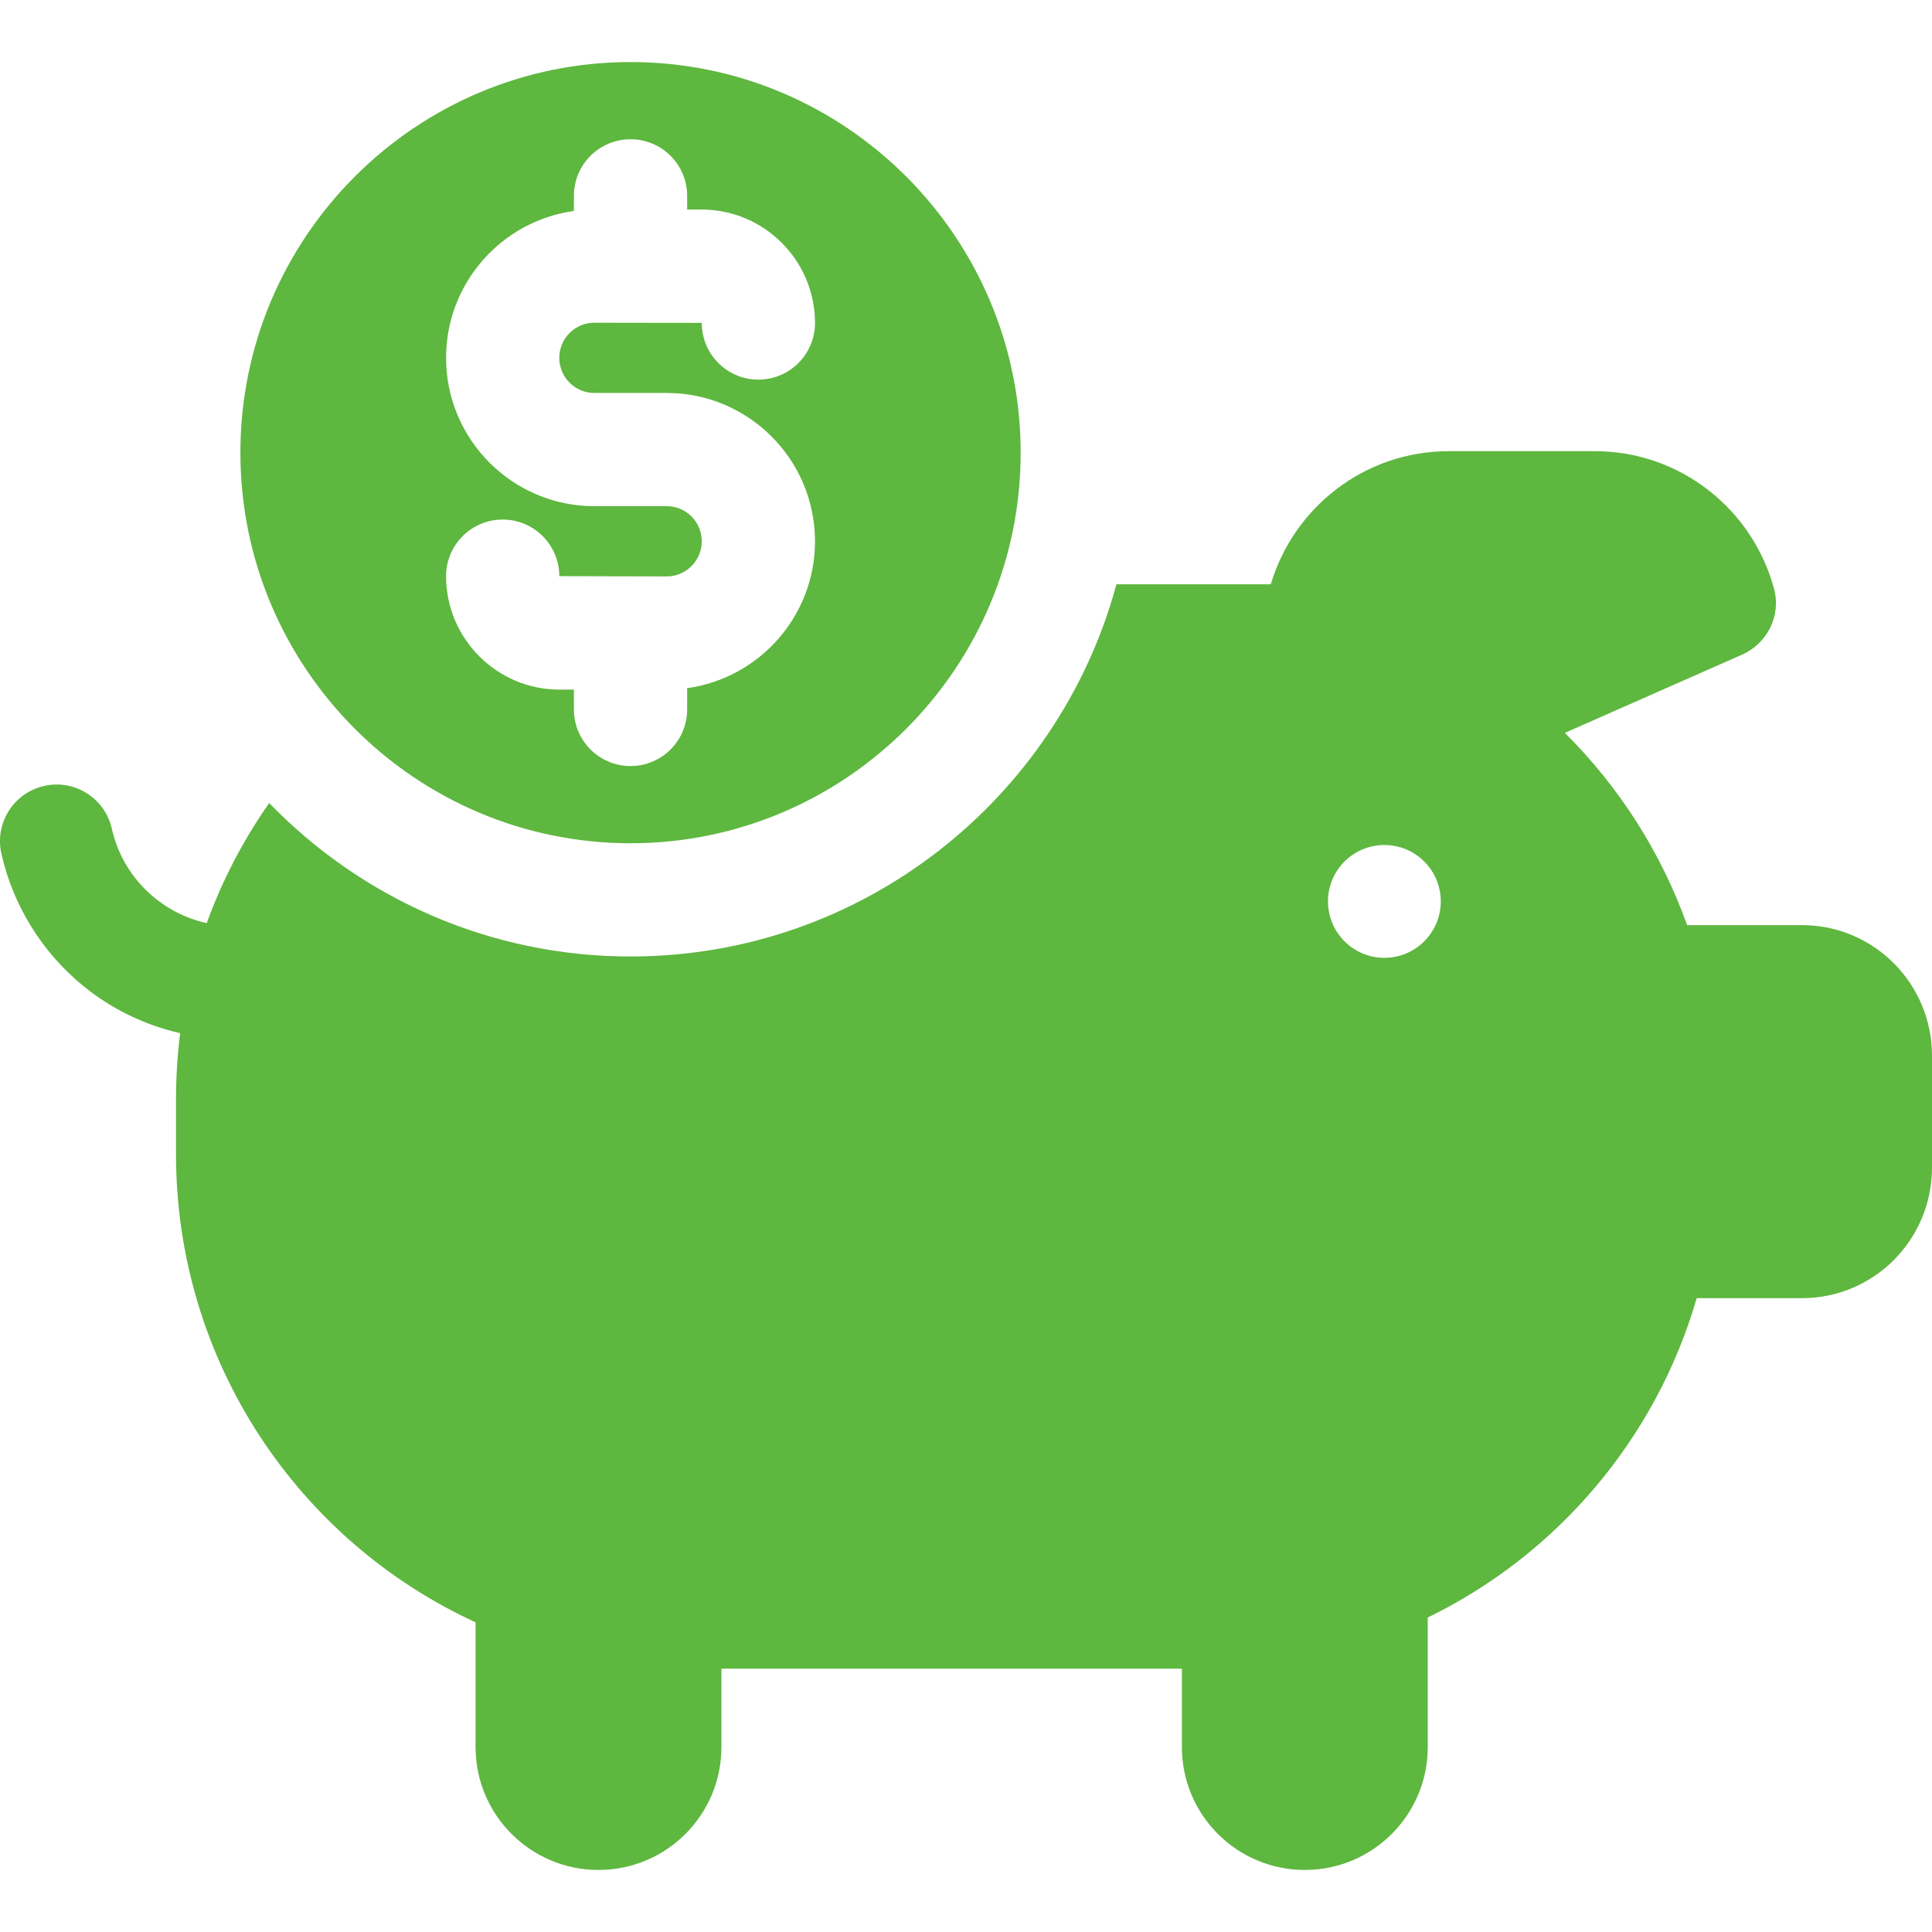 <svg width="51" height="51" viewBox="0 0 51 51" fill="none" xmlns="http://www.w3.org/2000/svg">
<g clip-path="url(#clip0)">
<path d="M47.569 24.421H44.536C43.845 22.49 42.733 20.76 41.308 19.346L45.986 17.281C46.655 16.986 47.021 16.249 46.831 15.544C46.267 13.45 44.362 11.91 42.1 11.91H38.242C36.023 11.91 34.15 13.392 33.546 15.424H29.471C27.941 21.078 22.771 25.249 16.645 25.249C12.906 25.249 9.523 23.694 7.106 21.198C6.426 22.169 5.868 23.233 5.457 24.368C4.237 24.101 3.233 23.136 2.953 21.879C2.773 21.073 1.974 20.565 1.169 20.746C0.364 20.926 -0.144 21.724 0.036 22.53C0.342 23.899 1.111 25.142 2.202 26.03C2.948 26.638 3.826 27.061 4.756 27.273C4.684 27.843 4.646 28.423 4.646 29.012V30.461C4.646 35.952 7.888 40.682 12.554 42.825V46.117C12.554 47.91 14.007 49.362 15.799 49.362C17.591 49.362 19.044 47.91 19.044 46.117V44.049H31.199V46.117C31.199 47.91 32.652 49.362 34.444 49.362C36.236 49.362 37.689 47.91 37.689 46.117V42.698C41.1 41.039 43.712 37.982 44.789 34.268H47.569C49.464 34.268 51 32.725 51 30.821V27.869C51 25.965 49.464 24.421 47.569 24.421ZM36.544 25.284C35.722 25.284 35.055 24.617 35.055 23.795C35.055 22.973 35.722 22.306 36.544 22.306C37.366 22.306 38.033 22.973 38.033 23.795C38.033 24.617 37.366 25.284 36.544 25.284Z" fill="#5EB73F"/>
<path d="M16.645 1.638C10.966 1.638 6.346 6.263 6.346 11.949C6.346 17.635 10.966 22.26 16.645 22.26C22.323 22.26 26.943 17.635 26.943 11.949C26.943 6.263 22.323 1.638 16.645 1.638ZM15.688 10.373H17.601C19.758 10.373 21.514 12.13 21.514 14.289C21.514 16.265 20.042 17.903 18.139 18.166V18.728C18.139 19.553 17.47 20.222 16.645 20.222C15.819 20.222 15.15 19.553 15.15 18.728V18.204H14.769C13.118 18.204 11.775 16.861 11.775 15.209C11.775 14.384 12.444 13.715 13.269 13.715C14.095 13.715 14.764 14.384 14.764 15.209L17.601 15.216C18.11 15.216 18.525 14.8 18.525 14.289C18.525 13.778 18.11 13.362 17.601 13.362H15.688C13.53 13.362 11.775 11.605 11.775 9.446C11.775 7.47 13.246 5.832 15.15 5.569V5.17C15.15 4.345 15.819 3.676 16.645 3.676C17.47 3.676 18.139 4.345 18.139 5.17V5.531H18.52C20.17 5.531 21.514 6.875 21.514 8.526C21.514 9.351 20.845 10.021 20.019 10.021C19.194 10.021 18.525 9.351 18.525 8.526C18.525 8.524 18.525 8.523 18.525 8.523L15.688 8.519C15.178 8.519 14.764 8.935 14.764 9.446C14.764 9.957 15.178 10.373 15.688 10.373Z" fill="#5EB73F"/>
</g>
<defs>
<clipPath id="clip0">
<rect width="51" height="51" fill="white"/>
</clipPath>
</defs>
</svg>